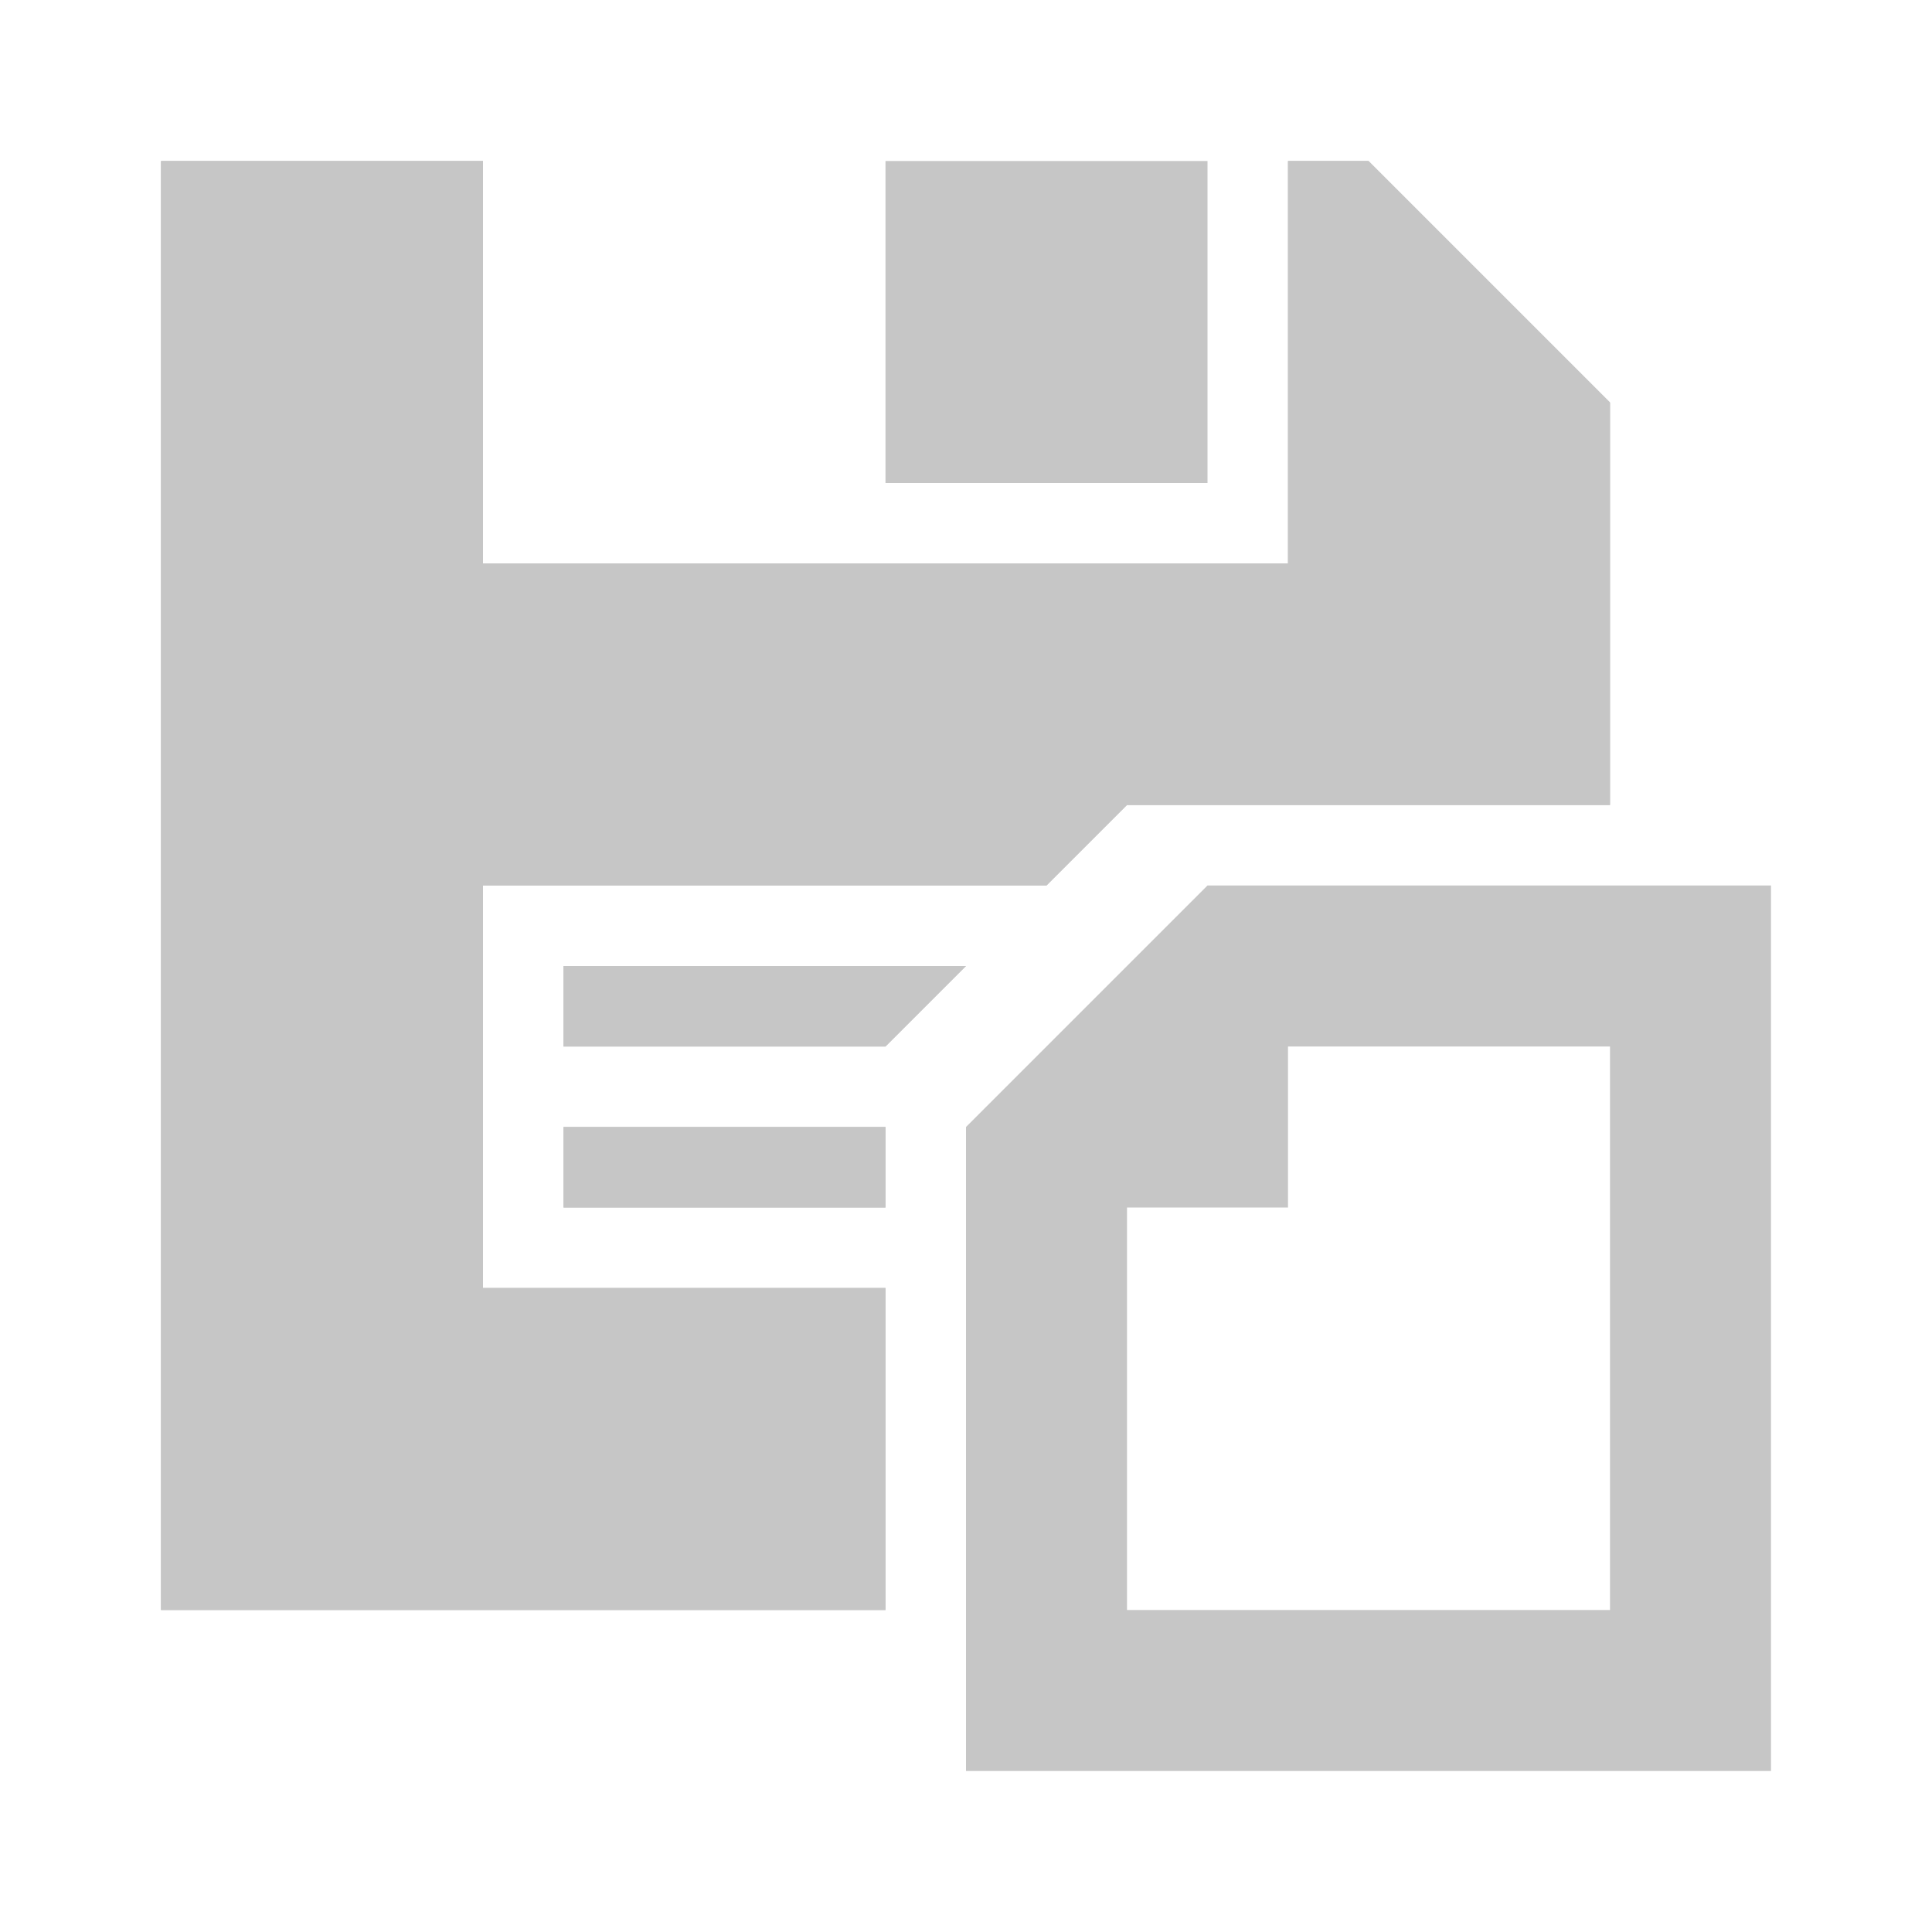 <?xml version="1.0" encoding="utf-8"?>
<!-- Generator: Adobe Illustrator 21.1.0, SVG Export Plug-In . SVG Version: 6.00 Build 0)  -->
<svg version="1.1" id="Layer_1" xmlns="http://www.w3.org/2000/svg" xmlns:xlink="http://www.w3.org/1999/xlink" x="0px" y="0px"
	 viewBox="0 0 24 24" enable-background="new 0 0 24 24" xml:space="preserve">
<rect x="11" y="2" fill="#C6C6C6" width="4" height="4"/>
<g>
	<g>
		<polygon fill="#C6C6C6" points="6,16 6,11 13,11 14,10 20,10 20,5 17,2 16,2 16,7 6,7 6,2 2,2 2,20 11,20 11,16 		"/>
		<polygon fill="#C6C6C6" points="12,12 7,12 7,13 11,13 11,13 		"/>
		<rect x="7" y="14" fill="#C6C6C6" width="4" height="1"/>
	</g>
	<g>
		<polygon fill="#C6C6C6" points="6,16 6,11 13,11 14,10 20,10 20,5 17,2 16,2 16,7 6,7 6,2 2,2 2,20 11,20 11,16 		"/>
		<polygon fill="#C6C6C6" points="12,12 7,12 7,13 11,13 11,13 		"/>
		<rect x="7" y="14" fill="#C6C6C6" width="4" height="1"/>
	</g>
</g>
<path fill="#C6C6C6" d="M15,11l-3,3v8h10V11H15z M20,20h-6v-5h2v-2h4V20z"/>
</svg>
